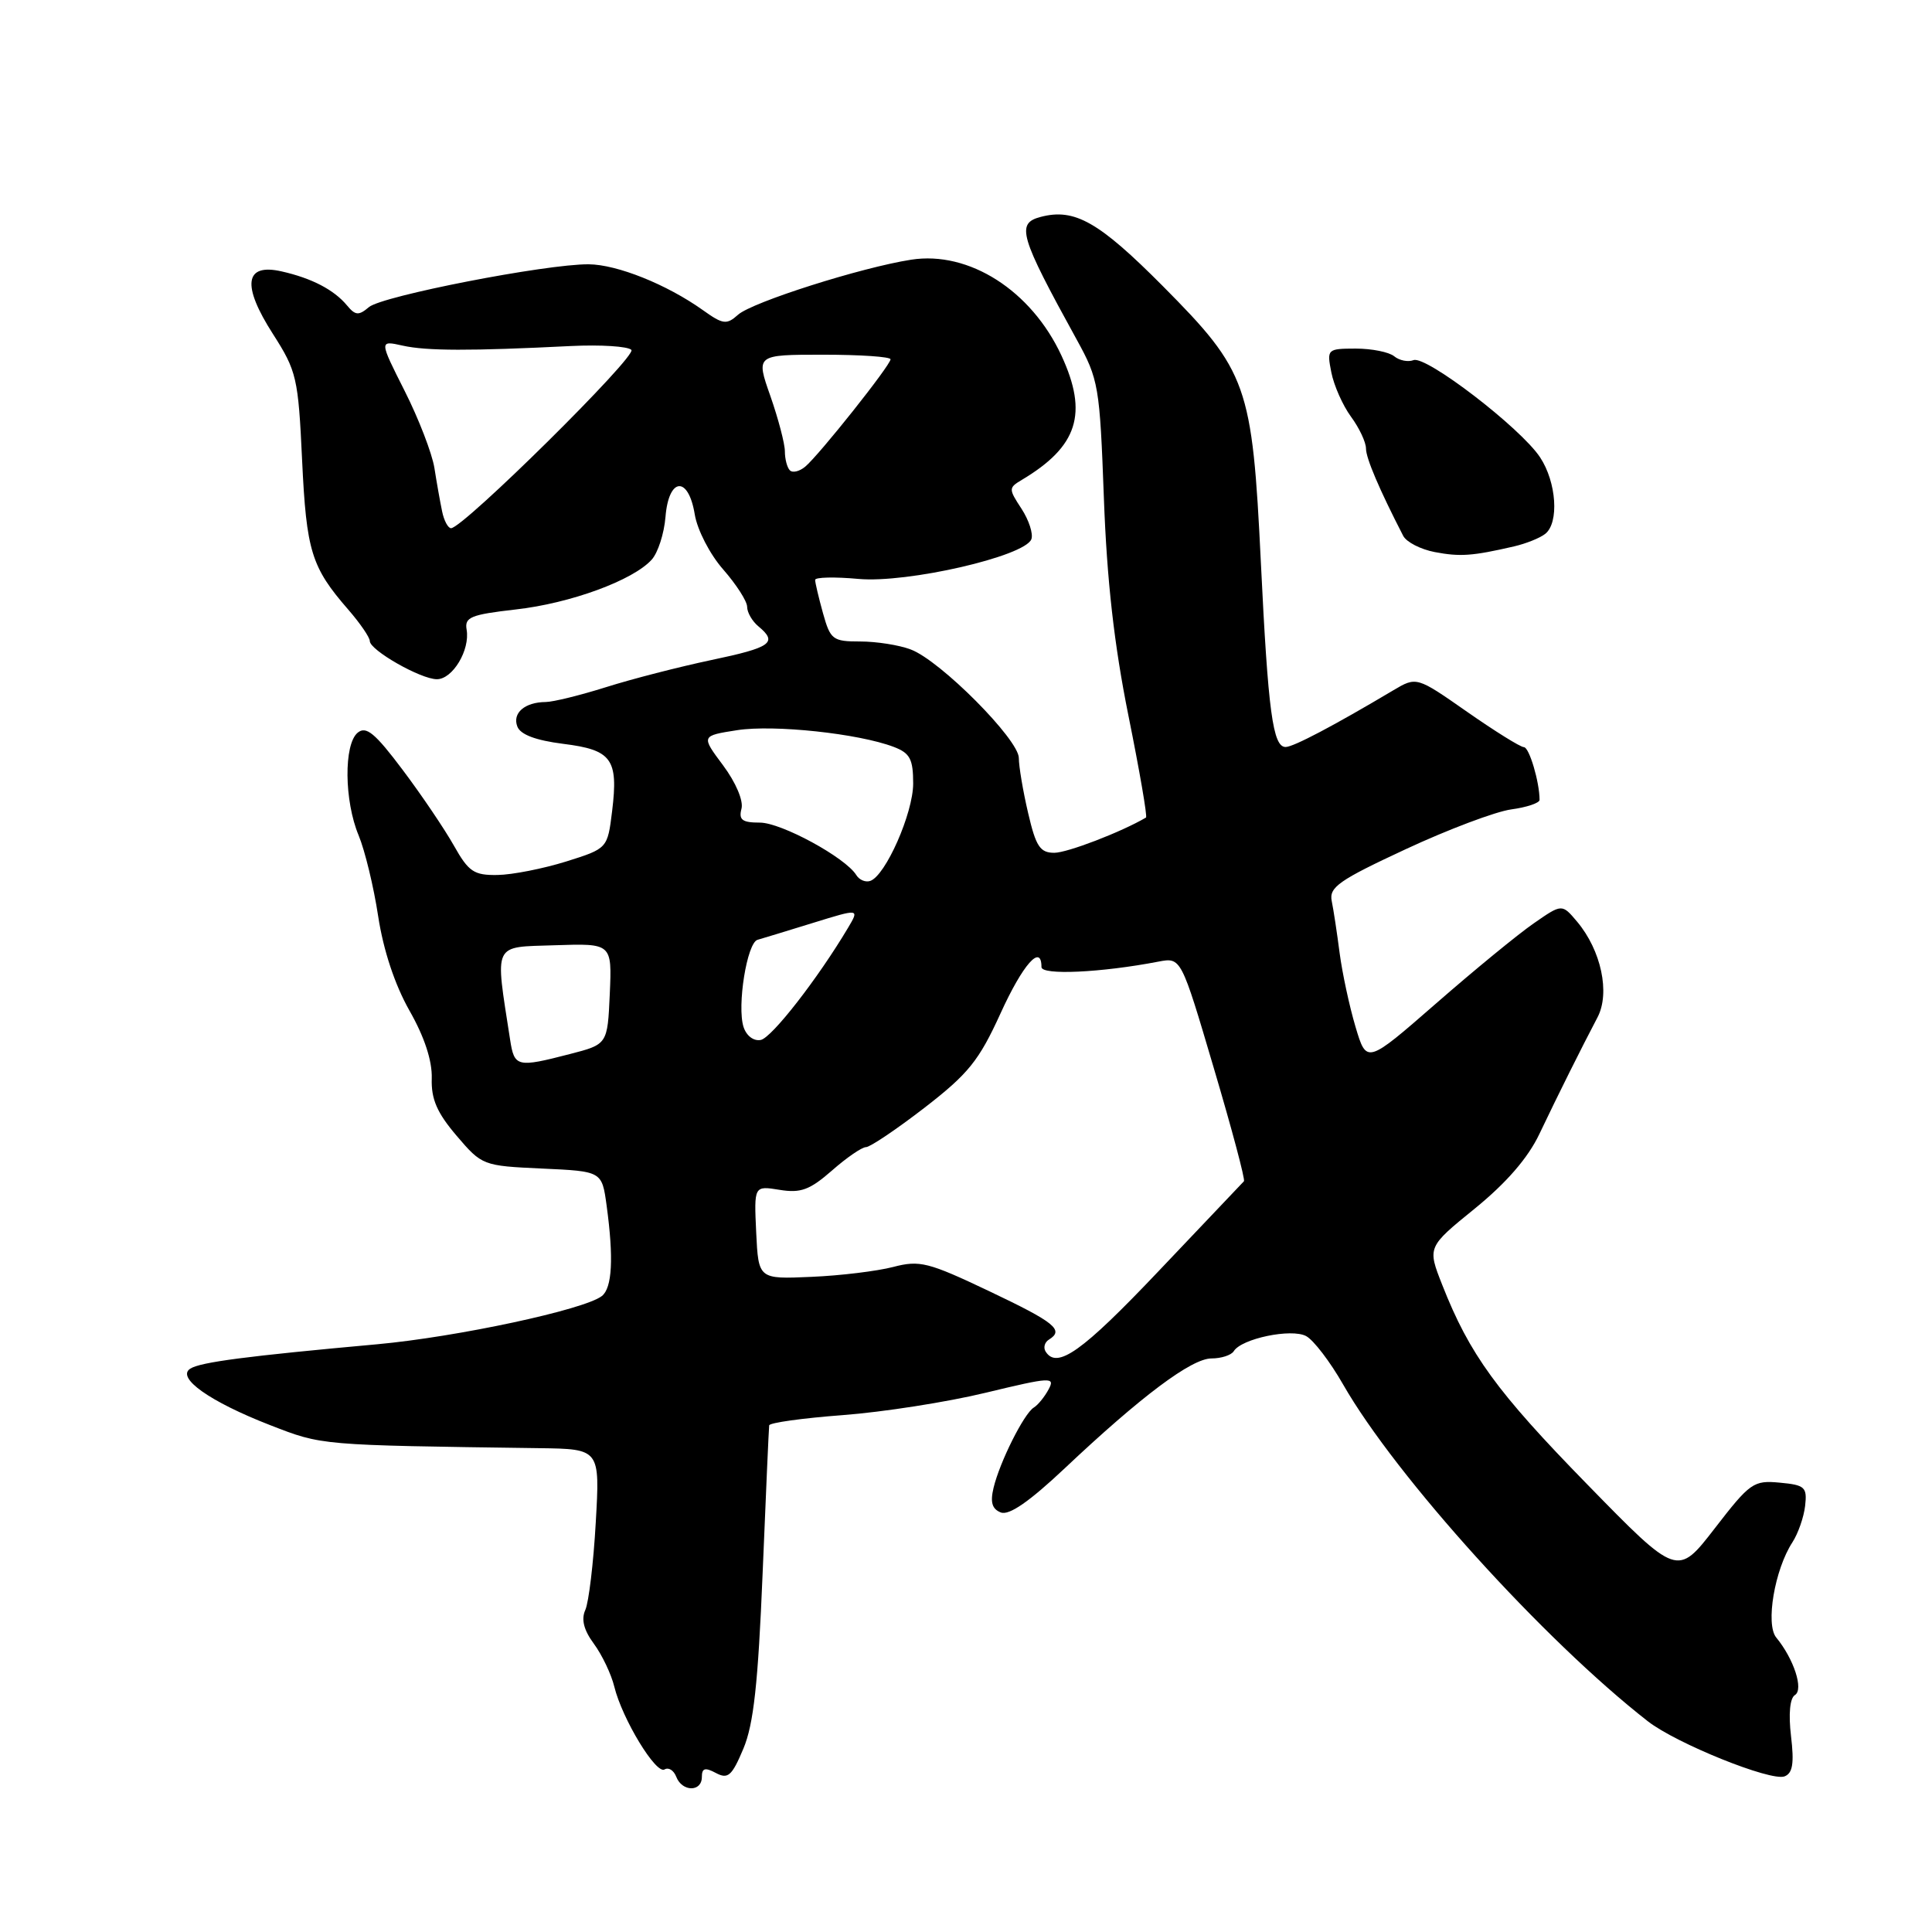 <?xml version="1.0" encoding="UTF-8" standalone="no"?>
<!DOCTYPE svg PUBLIC "-//W3C//DTD SVG 1.1//EN" "http://www.w3.org/Graphics/SVG/1.1/DTD/svg11.dtd" >
<svg xmlns="http://www.w3.org/2000/svg" xmlns:xlink="http://www.w3.org/1999/xlink" version="1.1" viewBox="0 0 256 256">
 <g >
 <path fill="currentColor"
d=" M 93.00 235.46 C 93.00 234.28 93.42 234.16 94.86 234.93 C 96.46 235.78 96.98 235.33 98.50 231.71 C 99.86 228.48 100.45 223.08 101.05 208.50 C 101.48 198.05 101.87 189.22 101.92 188.87 C 101.96 188.52 106.35 187.91 111.67 187.51 C 116.99 187.11 125.52 185.78 130.63 184.54 C 139.26 182.46 139.84 182.43 138.95 184.09 C 138.42 185.08 137.54 186.17 136.98 186.51 C 135.68 187.31 132.47 193.72 131.65 197.15 C 131.19 199.07 131.46 199.96 132.62 200.41 C 133.72 200.83 136.41 198.96 141.08 194.56 C 151.24 184.98 157.89 180.00 160.53 180.00 C 161.82 180.00 163.15 179.57 163.48 179.04 C 164.50 177.37 171.12 175.99 173.07 177.04 C 174.05 177.56 176.25 180.44 177.97 183.45 C 184.95 195.65 204.58 217.34 218.35 228.08 C 222.12 231.02 234.65 236.07 236.46 235.38 C 237.54 234.96 237.75 233.66 237.32 230.05 C 236.97 227.09 237.17 225.01 237.84 224.60 C 239.02 223.87 237.69 219.81 235.36 216.98 C 233.92 215.23 235.15 207.98 237.50 204.37 C 238.26 203.20 239.02 201.02 239.19 199.52 C 239.47 197.05 239.16 196.77 235.83 196.46 C 232.35 196.13 231.89 196.46 227.21 202.52 C 222.26 208.92 222.26 208.92 210.34 196.71 C 198.32 184.41 194.73 179.47 191.11 170.27 C 189.13 165.25 189.13 165.25 195.41 160.15 C 199.59 156.75 202.46 153.45 203.97 150.27 C 206.50 144.96 209.53 138.89 211.68 134.80 C 213.37 131.57 212.17 125.93 208.97 122.12 C 206.97 119.75 206.97 119.75 203.24 122.34 C 201.18 123.76 195.35 128.54 190.29 132.96 C 181.08 140.99 181.08 140.99 179.61 136.05 C 178.80 133.33 177.86 128.94 177.51 126.30 C 177.17 123.66 176.70 120.55 176.46 119.39 C 176.09 117.56 177.43 116.63 186.27 112.52 C 191.89 109.90 198.19 107.53 200.25 107.25 C 202.31 106.97 204.00 106.40 204.00 105.99 C 204.00 103.63 202.63 99.00 201.92 99.00 C 201.47 99.00 198.08 96.89 194.40 94.32 C 187.70 89.64 187.70 89.64 184.60 91.48 C 176.73 96.16 171.40 98.97 170.36 98.98 C 168.66 99.01 168.03 94.33 167.07 74.50 C 165.93 50.99 165.29 49.20 154.08 37.91 C 145.60 29.38 142.39 27.56 137.90 28.74 C 134.61 29.60 135.09 31.23 142.67 45.00 C 145.58 50.28 145.72 51.13 146.27 66.00 C 146.67 76.92 147.63 85.43 149.52 94.81 C 151.00 102.14 152.05 108.22 151.85 108.33 C 148.56 110.26 141.42 113.00 139.70 113.00 C 137.81 113.00 137.26 112.16 136.23 107.72 C 135.55 104.82 135.00 101.54 135.00 100.44 C 135.00 97.99 124.58 87.51 120.68 86.06 C 119.14 85.47 116.12 85.00 113.98 85.00 C 110.34 85.00 110.03 84.76 109.05 81.25 C 108.48 79.19 108.01 77.21 108.01 76.84 C 108.00 76.48 110.59 76.42 113.75 76.71 C 120.21 77.30 135.79 73.72 136.66 71.45 C 136.93 70.74 136.34 68.93 135.36 67.42 C 133.63 64.78 133.63 64.64 135.39 63.59 C 142.82 59.16 144.21 54.81 140.65 47.12 C 136.65 38.49 128.39 33.22 120.74 34.41 C 114.11 35.44 99.68 40.03 97.80 41.70 C 96.28 43.06 95.80 43.00 93.13 41.09 C 88.34 37.68 81.77 35.05 78.00 35.02 C 72.36 34.98 50.65 39.21 48.89 40.69 C 47.53 41.84 47.09 41.81 45.98 40.47 C 44.25 38.39 41.30 36.86 37.31 35.96 C 32.41 34.85 32.01 37.78 36.17 44.26 C 39.31 49.17 39.52 50.05 40.03 60.97 C 40.60 73.04 41.25 75.15 46.15 80.78 C 47.72 82.59 49.00 84.46 49.00 84.94 C 49.00 86.15 55.75 90.00 57.89 90.00 C 59.98 90.00 62.30 86.13 61.83 83.43 C 61.54 81.78 62.38 81.44 68.32 80.76 C 75.57 79.95 83.88 76.90 86.35 74.16 C 87.18 73.25 88.00 70.70 88.18 68.50 C 88.60 63.22 91.22 63.01 92.06 68.17 C 92.40 70.22 94.06 73.45 95.83 75.46 C 97.57 77.45 99.00 79.67 99.00 80.41 C 99.00 81.15 99.67 82.32 100.50 83.00 C 103.09 85.15 102.21 85.79 94.25 87.46 C 89.99 88.36 83.72 89.97 80.31 91.05 C 76.91 92.12 73.31 93.01 72.31 93.02 C 69.54 93.04 67.86 94.48 68.55 96.27 C 68.96 97.34 70.99 98.10 74.61 98.56 C 81.07 99.36 81.95 100.57 81.11 107.47 C 80.50 112.43 80.50 112.43 75.00 114.16 C 71.97 115.10 67.90 115.91 65.93 115.94 C 62.80 115.99 62.10 115.52 60.15 112.06 C 58.93 109.89 55.88 105.37 53.36 102.02 C 49.68 97.12 48.51 96.16 47.39 97.09 C 45.54 98.63 45.61 106.12 47.52 110.69 C 48.35 112.69 49.52 117.51 50.11 121.41 C 50.80 125.91 52.31 130.47 54.25 133.90 C 56.24 137.39 57.28 140.56 57.21 142.90 C 57.12 145.64 57.91 147.45 60.50 150.49 C 63.87 154.44 63.99 154.48 71.83 154.84 C 79.76 155.20 79.76 155.20 80.38 159.74 C 81.33 166.70 81.12 170.66 79.75 171.73 C 77.44 173.54 60.59 177.15 50.00 178.12 C 32.68 179.69 26.57 180.49 25.22 181.35 C 23.31 182.55 27.78 185.72 35.80 188.84 C 42.74 191.53 42.19 191.49 71.50 191.89 C 79.50 192.00 79.50 192.00 78.94 201.75 C 78.64 207.11 78.01 212.32 77.56 213.32 C 76.99 214.57 77.35 215.99 78.70 217.82 C 79.78 219.29 81.00 221.85 81.40 223.50 C 82.45 227.77 86.93 235.16 88.06 234.46 C 88.59 234.14 89.28 234.58 89.61 235.44 C 90.39 237.45 93.00 237.47 93.00 235.46 Z  M 200.62 72.40 C 202.21 72.03 204.06 71.29 204.75 70.74 C 206.61 69.27 206.25 63.90 204.07 60.60 C 201.51 56.71 188.96 47.08 187.30 47.72 C 186.57 48.00 185.42 47.77 184.74 47.21 C 184.06 46.65 181.77 46.19 179.64 46.19 C 175.86 46.20 175.80 46.26 176.41 49.35 C 176.75 51.08 177.92 53.72 179.01 55.21 C 180.11 56.70 181.00 58.60 181.00 59.43 C 181.00 60.72 182.78 64.88 185.93 71.00 C 186.36 71.83 188.24 72.79 190.10 73.15 C 193.47 73.79 195.08 73.68 200.62 72.40 Z  M 138.54 179.07 C 138.23 178.56 138.42 177.86 138.98 177.51 C 141.04 176.24 139.81 175.24 131.10 171.10 C 122.98 167.24 121.86 166.96 118.35 167.88 C 116.23 168.43 111.35 169.03 107.50 169.19 C 100.50 169.50 100.50 169.50 100.20 163.31 C 99.91 157.11 99.91 157.11 103.30 157.66 C 106.10 158.12 107.30 157.67 110.23 155.11 C 112.17 153.40 114.21 152.00 114.75 152.00 C 115.29 152.00 118.78 149.65 122.49 146.79 C 128.31 142.29 129.71 140.56 132.57 134.29 C 135.53 127.78 138.00 124.99 138.00 128.14 C 138.00 129.25 145.92 128.88 153.50 127.42 C 156.50 126.85 156.50 126.85 160.83 141.51 C 163.22 149.57 165.02 156.32 164.83 156.52 C 164.65 156.71 159.56 162.07 153.52 168.43 C 143.38 179.12 140.04 181.49 138.54 179.07 Z  M 67.59 137.75 C 65.58 124.73 65.20 125.53 73.53 125.25 C 81.09 125.00 81.09 125.00 80.80 131.69 C 80.50 138.38 80.50 138.38 75.50 139.67 C 68.50 141.48 68.15 141.40 67.59 137.75 Z  M 98.52 136.07 C 97.64 133.29 98.98 124.92 100.38 124.53 C 100.99 124.36 104.29 123.35 107.69 122.30 C 113.89 120.38 113.89 120.38 112.37 122.94 C 108.37 129.66 102.26 137.52 100.80 137.80 C 99.86 137.98 98.90 137.25 98.52 136.07 Z  M 113.47 115.96 C 112.04 113.63 103.52 109.00 100.69 109.00 C 98.35 109.00 97.86 108.64 98.25 107.16 C 98.53 106.10 97.50 103.68 95.81 101.41 C 92.89 97.50 92.89 97.50 97.69 96.75 C 102.57 96.00 113.75 97.19 118.43 98.97 C 120.58 99.79 121.00 100.58 121.00 103.82 C 121.00 107.75 117.33 116.06 115.30 116.73 C 114.68 116.94 113.86 116.59 113.47 115.96 Z  M 58.58 67.75 C 58.32 66.51 57.86 63.92 57.56 62.00 C 57.25 60.08 55.48 55.48 53.62 51.80 C 50.24 45.10 50.24 45.10 53.37 45.80 C 56.51 46.50 62.28 46.52 75.66 45.85 C 79.60 45.66 83.20 45.89 83.66 46.36 C 84.44 47.17 61.39 69.96 59.77 69.99 C 59.37 69.99 58.83 68.99 58.58 67.75 Z  M 104.66 62.32 C 104.30 61.96 104.00 60.83 104.00 59.81 C 104.00 58.79 103.13 55.49 102.08 52.48 C 100.15 47.00 100.15 47.00 109.08 47.00 C 113.98 47.00 118.00 47.27 118.00 47.61 C 118.00 48.39 108.51 60.33 106.69 61.84 C 105.93 62.47 105.02 62.69 104.66 62.32 Z "/>
</g>
</svg>